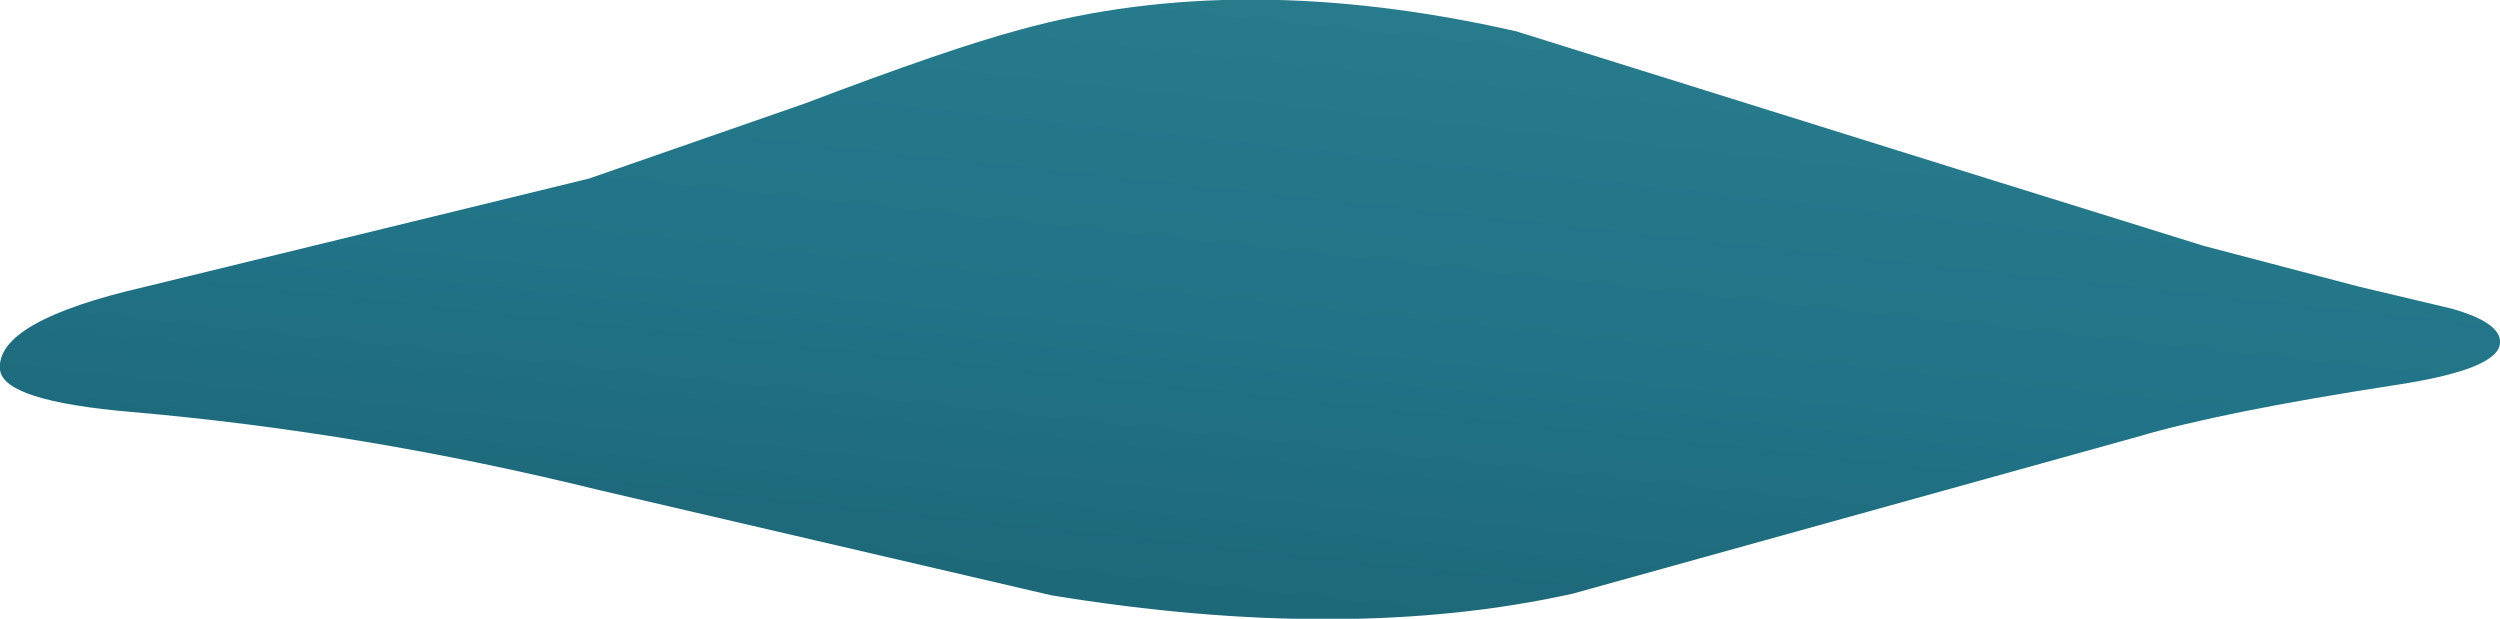 <?xml version="1.0" encoding="UTF-8" standalone="no"?>
<svg xmlns:xlink="http://www.w3.org/1999/xlink" height="19.75px" width="79.8px" xmlns="http://www.w3.org/2000/svg">
  <g transform="matrix(1.0, 0.0, 0.0, 1.0, 0.0, 0.0)">
    <use height="19.75" transform="matrix(1.0, 0.0, 0.0, 1.0, 0.0, 0.0)" width="79.8" xlink:href="#shape0"/>
  </g>
  <defs>
    <g id="shape0" transform="matrix(1.0, 0.0, 0.0, 1.0, 0.0, 0.0)">
      <path d="M75.3 9.15 L78.25 9.85 Q79.85 10.3 79.8 10.95 79.75 11.8 76.4 12.3 70.9 13.15 68.2 13.95 L50.2 18.95 Q43.0 20.55 33.55 19.0 L19.15 15.65 Q11.65 13.8 4.2 13.15 0.1 12.8 0.0 11.8 -0.15 10.25 4.65 9.15 L18.8 5.7 25.7 3.3 Q30.3 1.55 32.55 0.95 39.6 -1.0 48.4 1.0 L63.6 5.75 70.35 7.85 75.3 9.15" fill="url(#gradient0)" fill-rule="evenodd" stroke="none"/>
    </g>
    <linearGradient gradientTransform="matrix(0.014, -0.116, 0.139, 0.015, 40.45, -7.15)" gradientUnits="userSpaceOnUse" id="gradient0" spreadMethod="pad" x1="-819.2" x2="819.2">
      <stop offset="0.0" stop-color="#00140c"/>
      <stop offset="0.408" stop-color="#217387"/>
      <stop offset="0.792" stop-color="#4baba7"/>
      <stop offset="1.0" stop-color="#52c482"/>
    </linearGradient>
  </defs>
</svg>
